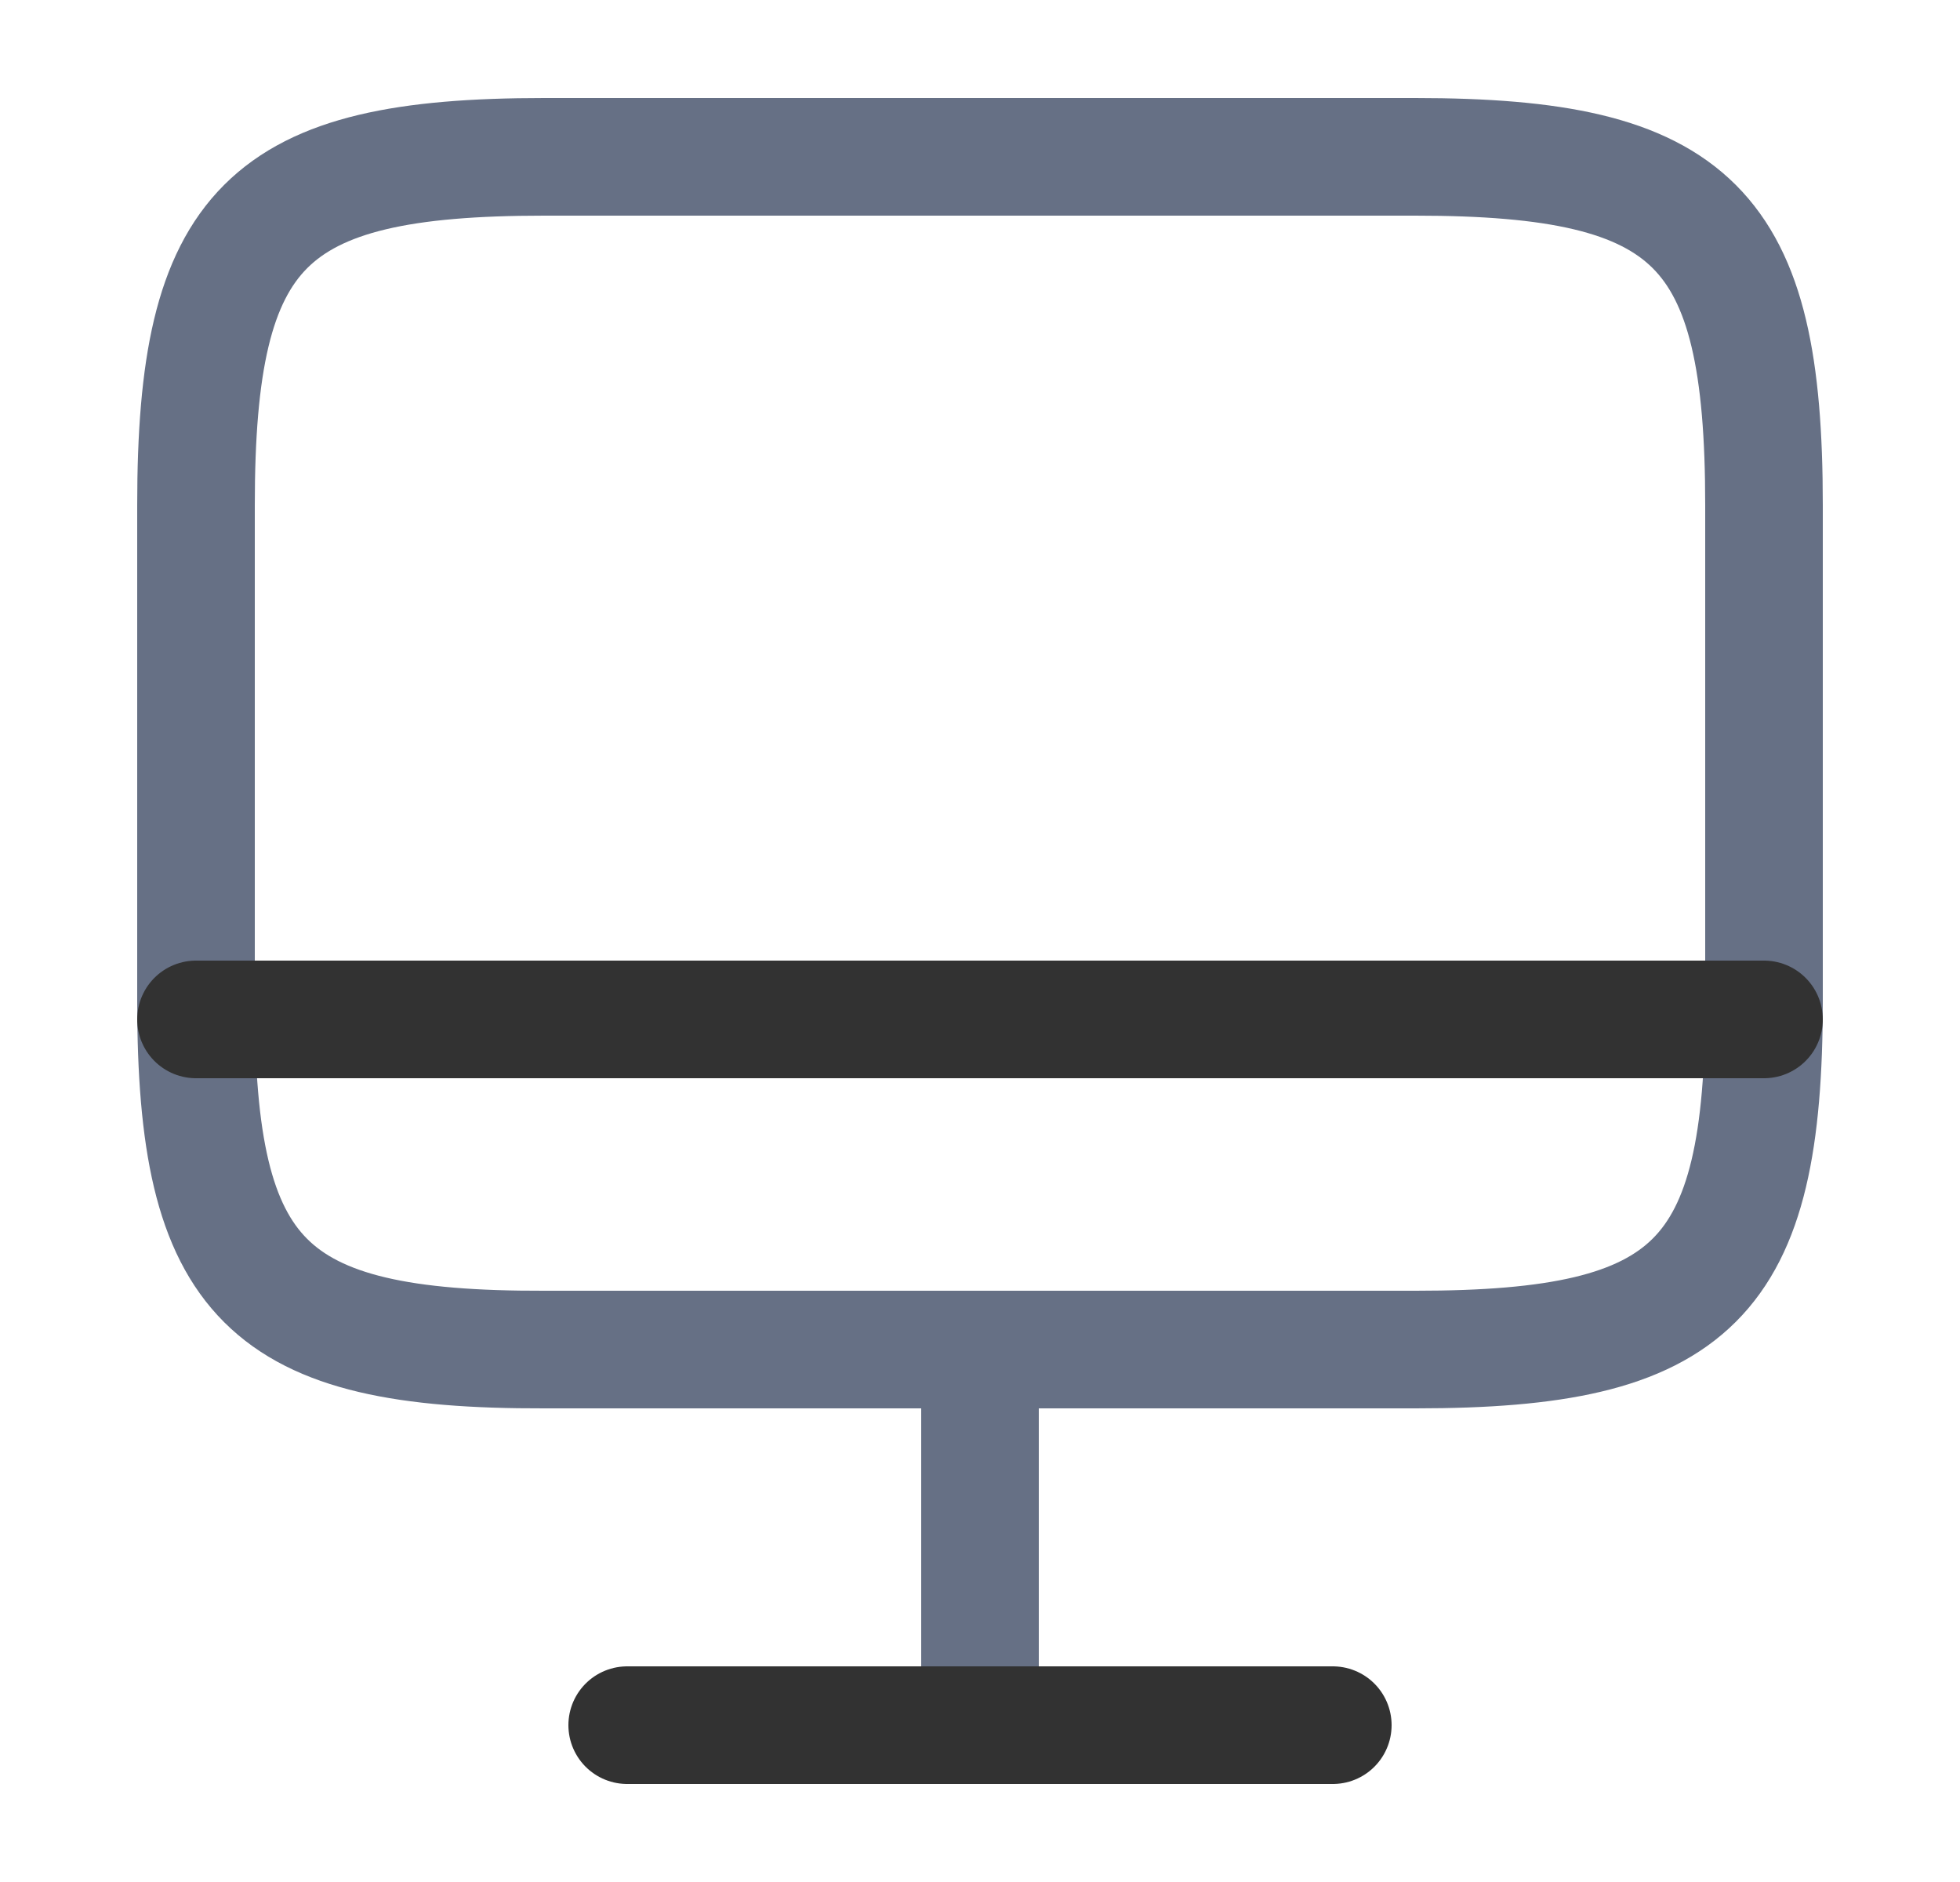 <svg width="25" height="24" viewBox="0 0 25 24" fill="none" xmlns="http://www.w3.org/2000/svg">
<path d="M6.94 2H18.05C21.61 2 22.5 2.89 22.5 6.44V12.77C22.5 16.33 21.61 17.21 18.06 17.21H6.94C3.39 17.22 2.5 16.33 2.5 12.78V6.44C2.5 2.89 3.39 2 6.94 2Z" stroke="#667085" stroke-width="1.5" stroke-linecap="round" stroke-linejoin="round"/>
<path d="M12.5 17.22V22" stroke="#667085" stroke-width="1.5" stroke-linecap="round" stroke-linejoin="round"/>
<path d="M2.5 13H22.5" stroke="#323232" stroke-width="1.5" stroke-linecap="round" stroke-linejoin="round"/>
<path d="M8 22H17" stroke="#323232" stroke-width="1.5" stroke-linecap="round" stroke-linejoin="round"/>
</svg>
